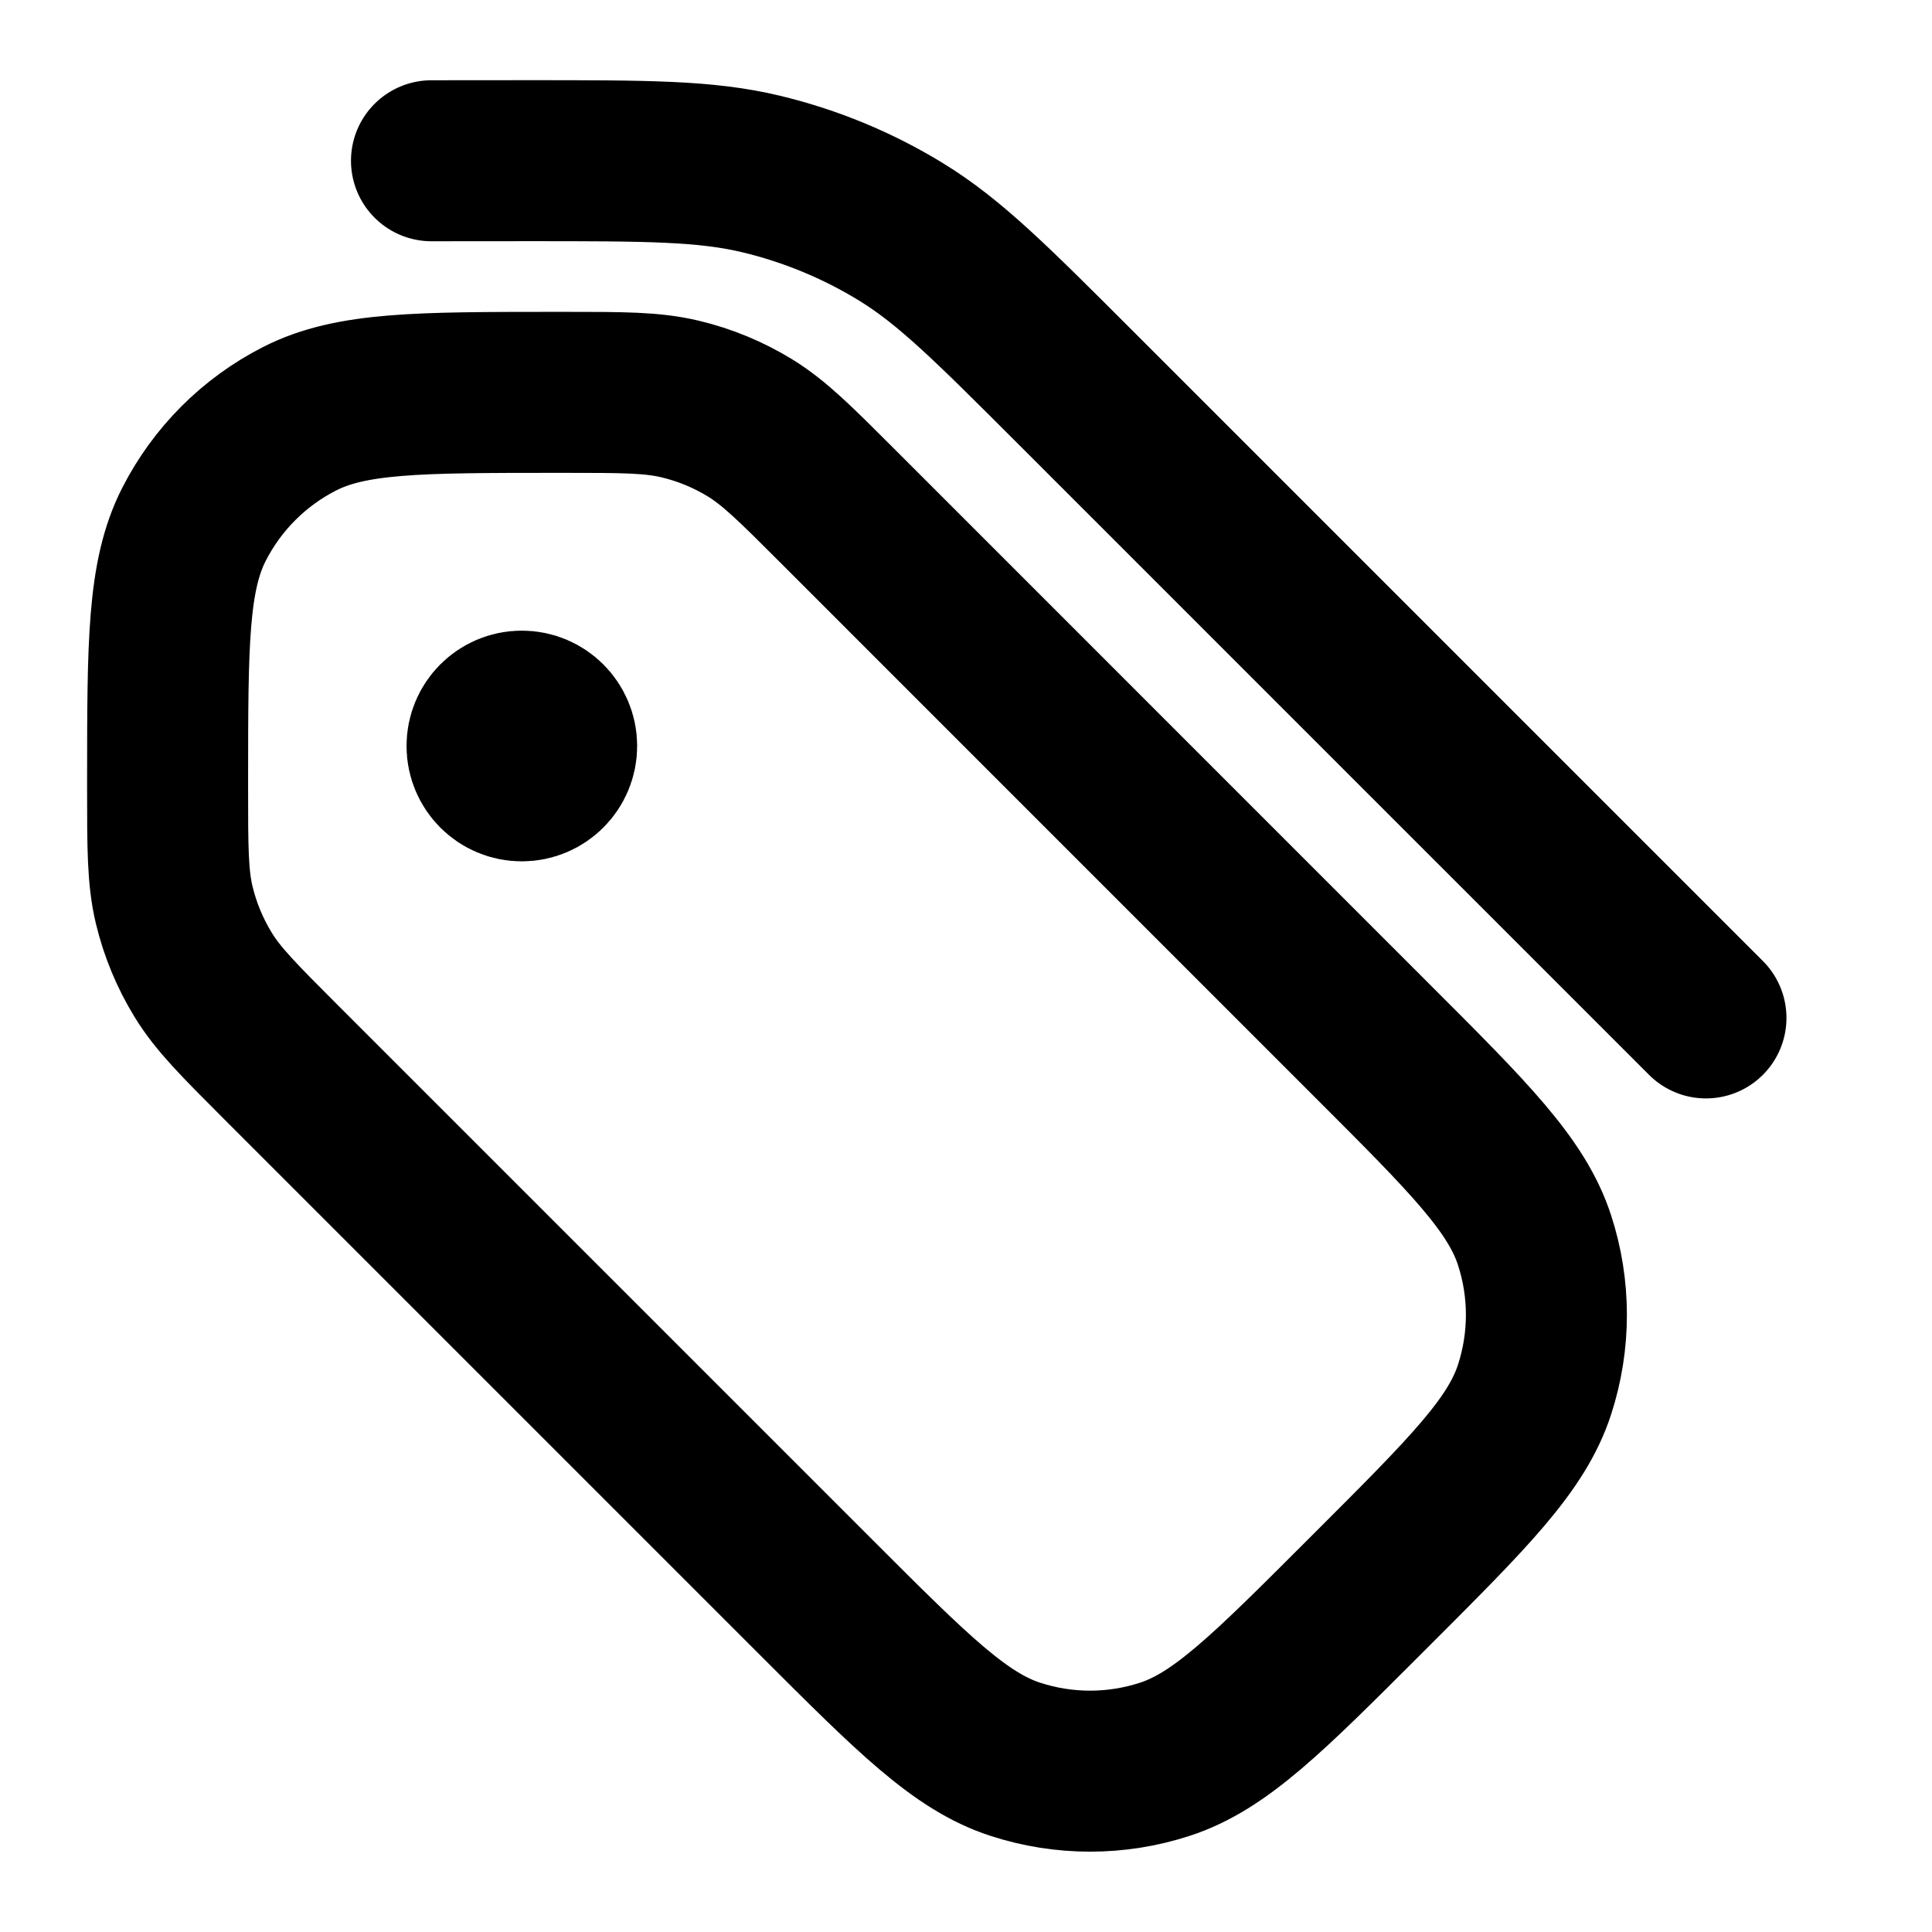 <svg width="24" height="24" viewBox="0 0 24 24" fill="none" xmlns="http://www.w3.org/2000/svg">
<path d="M5.36 1.997L6.564 1.996C8.032 1.996 8.766 1.996 9.457 2.162C10.069 2.309 10.655 2.551 11.192 2.88C11.798 3.251 12.317 3.77 13.355 4.808L21.192 12.645M6.482 9.267H6.491M2.082 9.672L2.082 9.795C2.082 10.53 2.082 10.897 2.164 11.242C2.238 11.549 2.359 11.841 2.524 12.11C2.709 12.413 2.969 12.672 3.488 13.192L10.147 19.851C11.335 21.039 11.929 21.633 12.614 21.855C13.217 22.051 13.866 22.051 14.468 21.855C15.153 21.633 15.747 21.039 16.935 19.851L17.058 19.728C18.247 18.54 18.841 17.946 19.063 17.261C19.259 16.658 19.259 16.009 19.063 15.407C18.841 14.722 18.247 14.128 17.058 12.94L10.399 6.28C9.88 5.761 9.62 5.502 9.318 5.316C9.049 5.151 8.756 5.03 8.45 4.957C8.104 4.874 7.737 4.874 7.003 4.874L6.88 4.874C5.201 4.875 4.362 4.875 3.721 5.202C3.156 5.49 2.698 5.949 2.41 6.513C2.083 7.154 2.083 7.993 2.082 9.672ZM6.915 9.267C6.915 9.506 6.721 9.7 6.482 9.7C6.243 9.7 6.05 9.506 6.05 9.267C6.05 9.028 6.243 8.834 6.482 8.834C6.721 8.834 6.915 9.028 6.915 9.267Z" stroke="currentColor" stroke-width="2" stroke-linecap="round" stroke-linejoin="round"/>
</svg>
